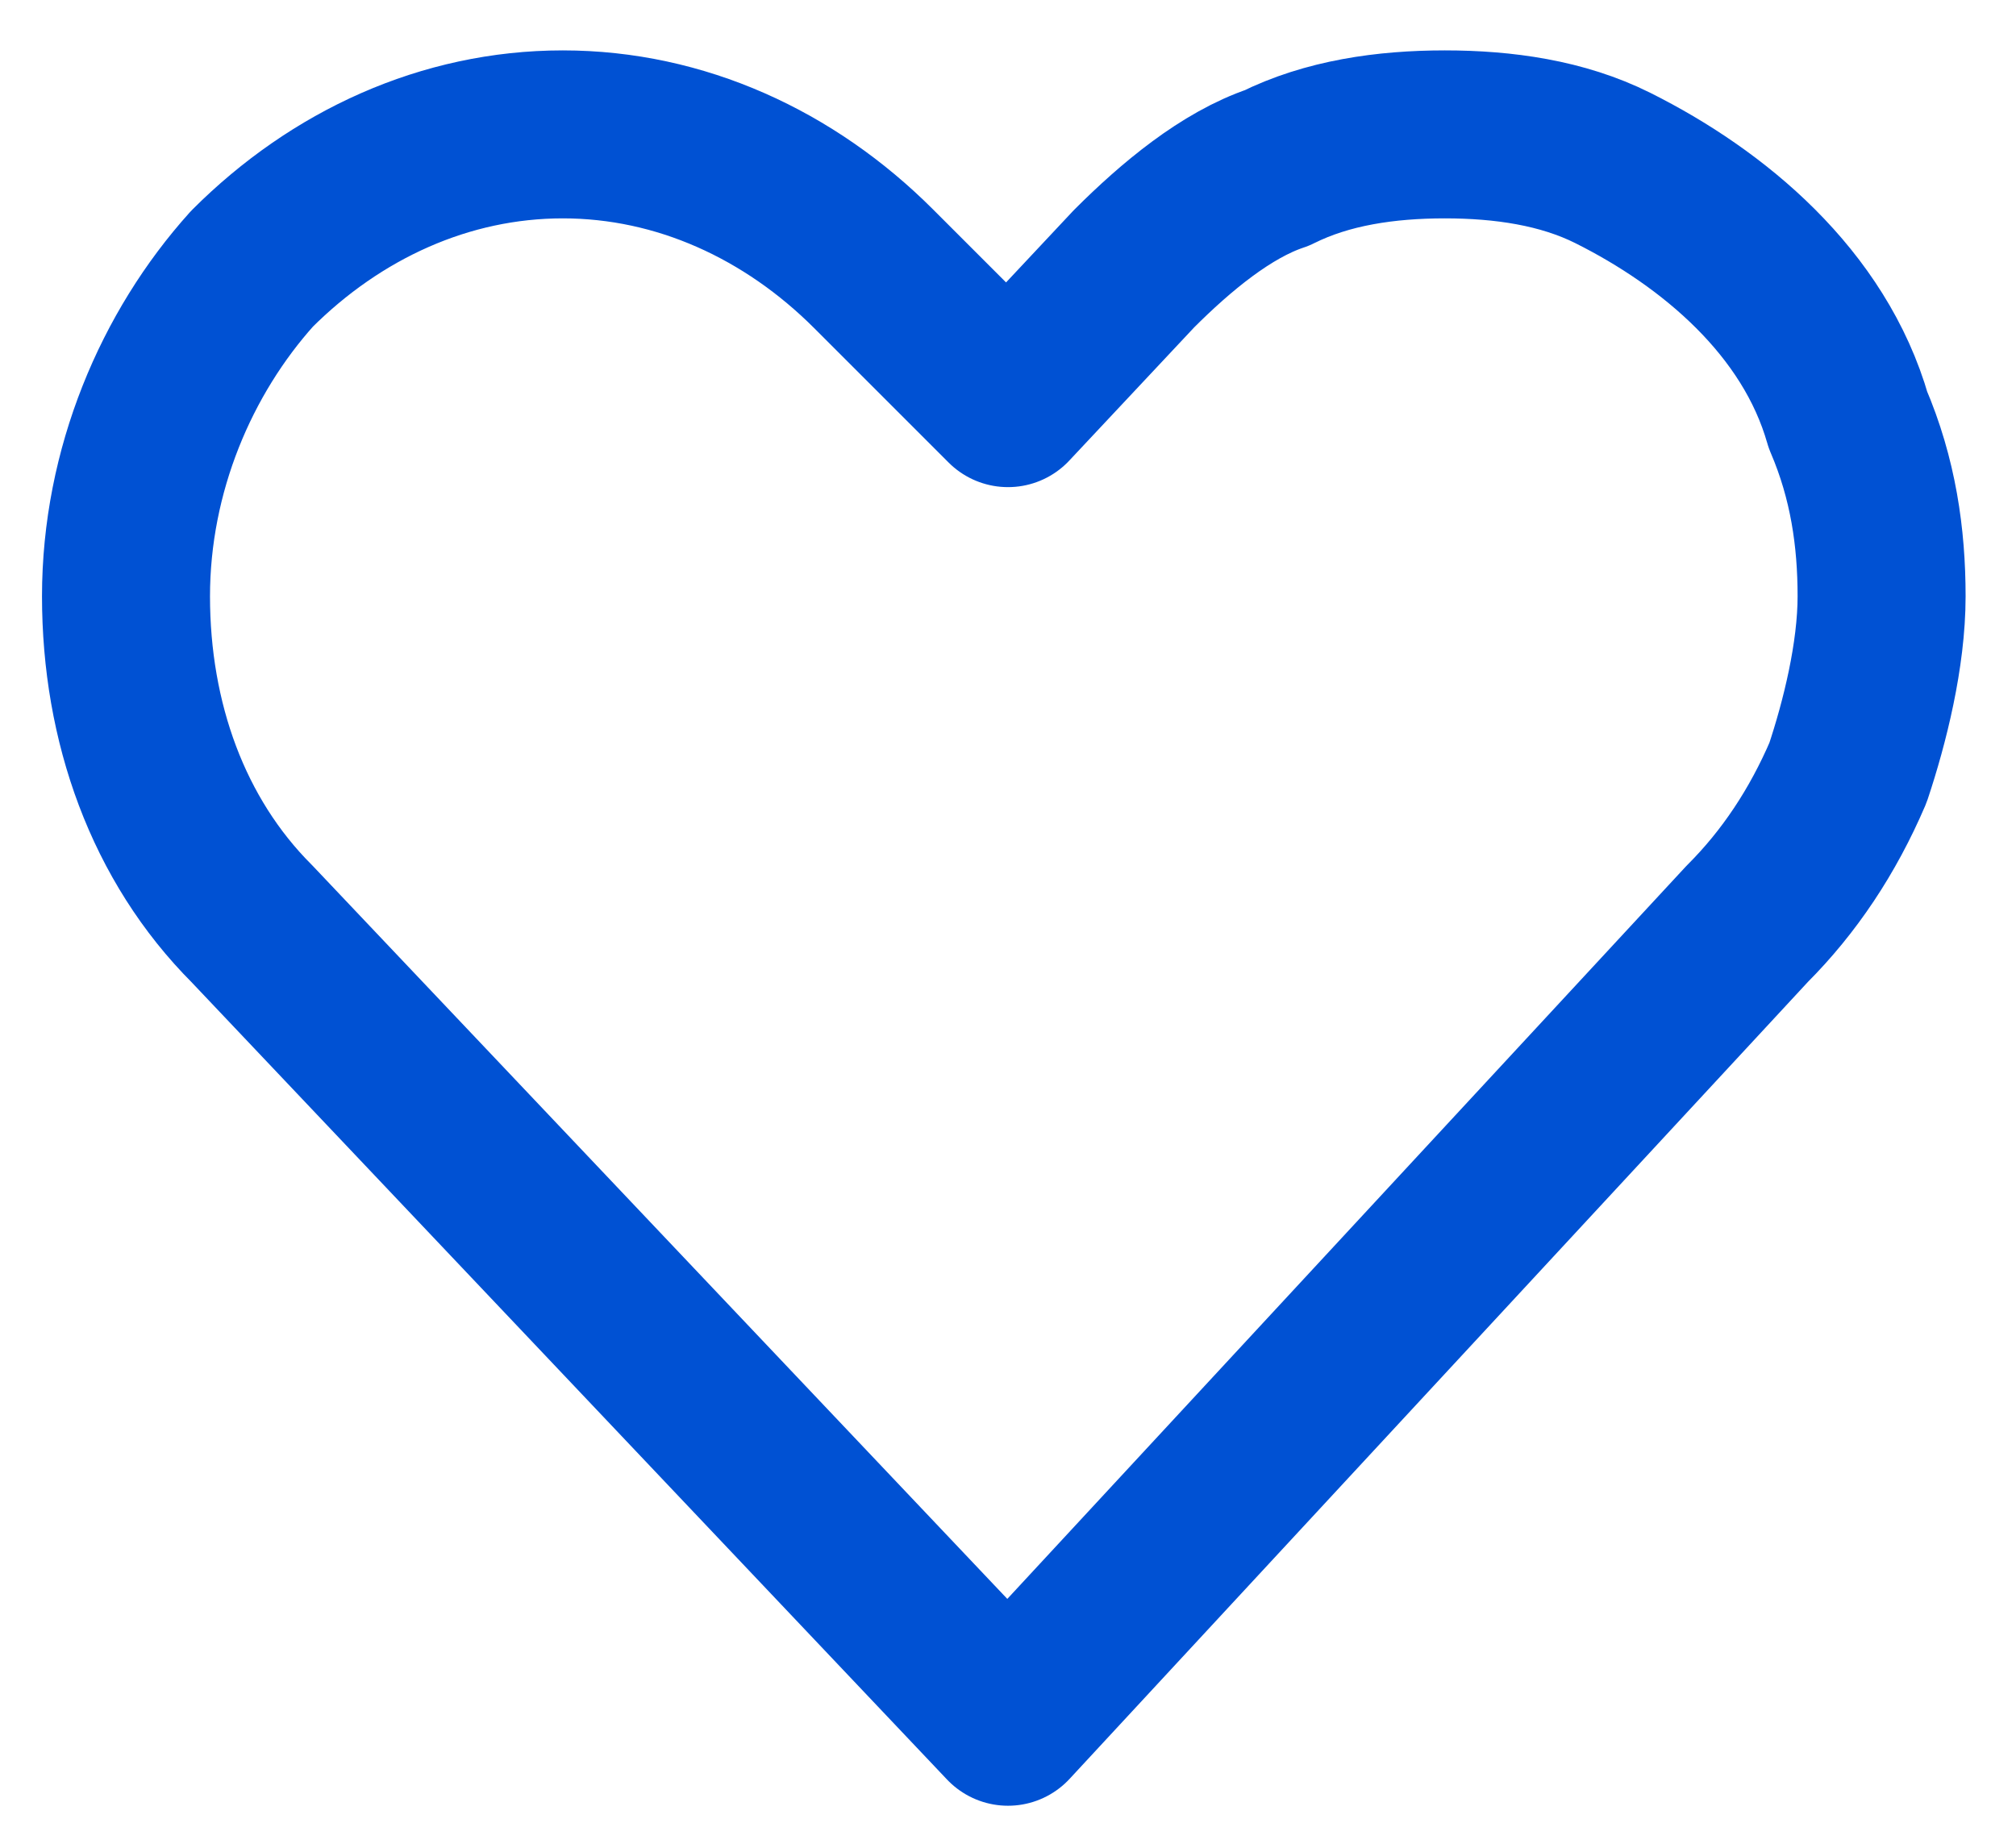 <?xml version="1.0" encoding="utf-8"?>
<!-- Generator: Adobe Illustrator 27.0.0, SVG Export Plug-In . SVG Version: 6.00 Build 0)  -->
<svg version="1.1" id="Layer_1" xmlns="http://www.w3.org/2000/svg" xmlns:xlink="http://www.w3.org/1999/xlink" x="0px" y="0px"
	 viewBox="0 0 24 22" style="enable-background:new 0 0 24 22;" xml:space="preserve">
<style type="text/css">
	.st0{fill:none;stroke:#0051D3;stroke-width:2;stroke-linejoin:round;}
</style>
<path class="st0" d="M3,3.2c1-1,2.3-1.6,3.7-1.6s2.7,0.6,3.7,1.6L12,4.8l1.5-1.6c0.5-0.5,1.1-1,1.7-1.2c0.6-0.3,1.3-0.4,2-0.4
	c0.7,0,1.4,0.1,2,0.4c0.6,0.3,1.2,0.7,1.7,1.2c0.5,0.5,0.9,1.1,1.1,1.8c0.3,0.7,0.4,1.4,0.4,2.1c0,0.7-0.2,1.5-0.4,2.1
	c-0.3,0.7-0.7,1.3-1.2,1.8L12,20.5L3,11c-1-1-1.5-2.4-1.5-3.9C1.5,5.6,2.1,4.2,3,3.2z"/>
</svg>
